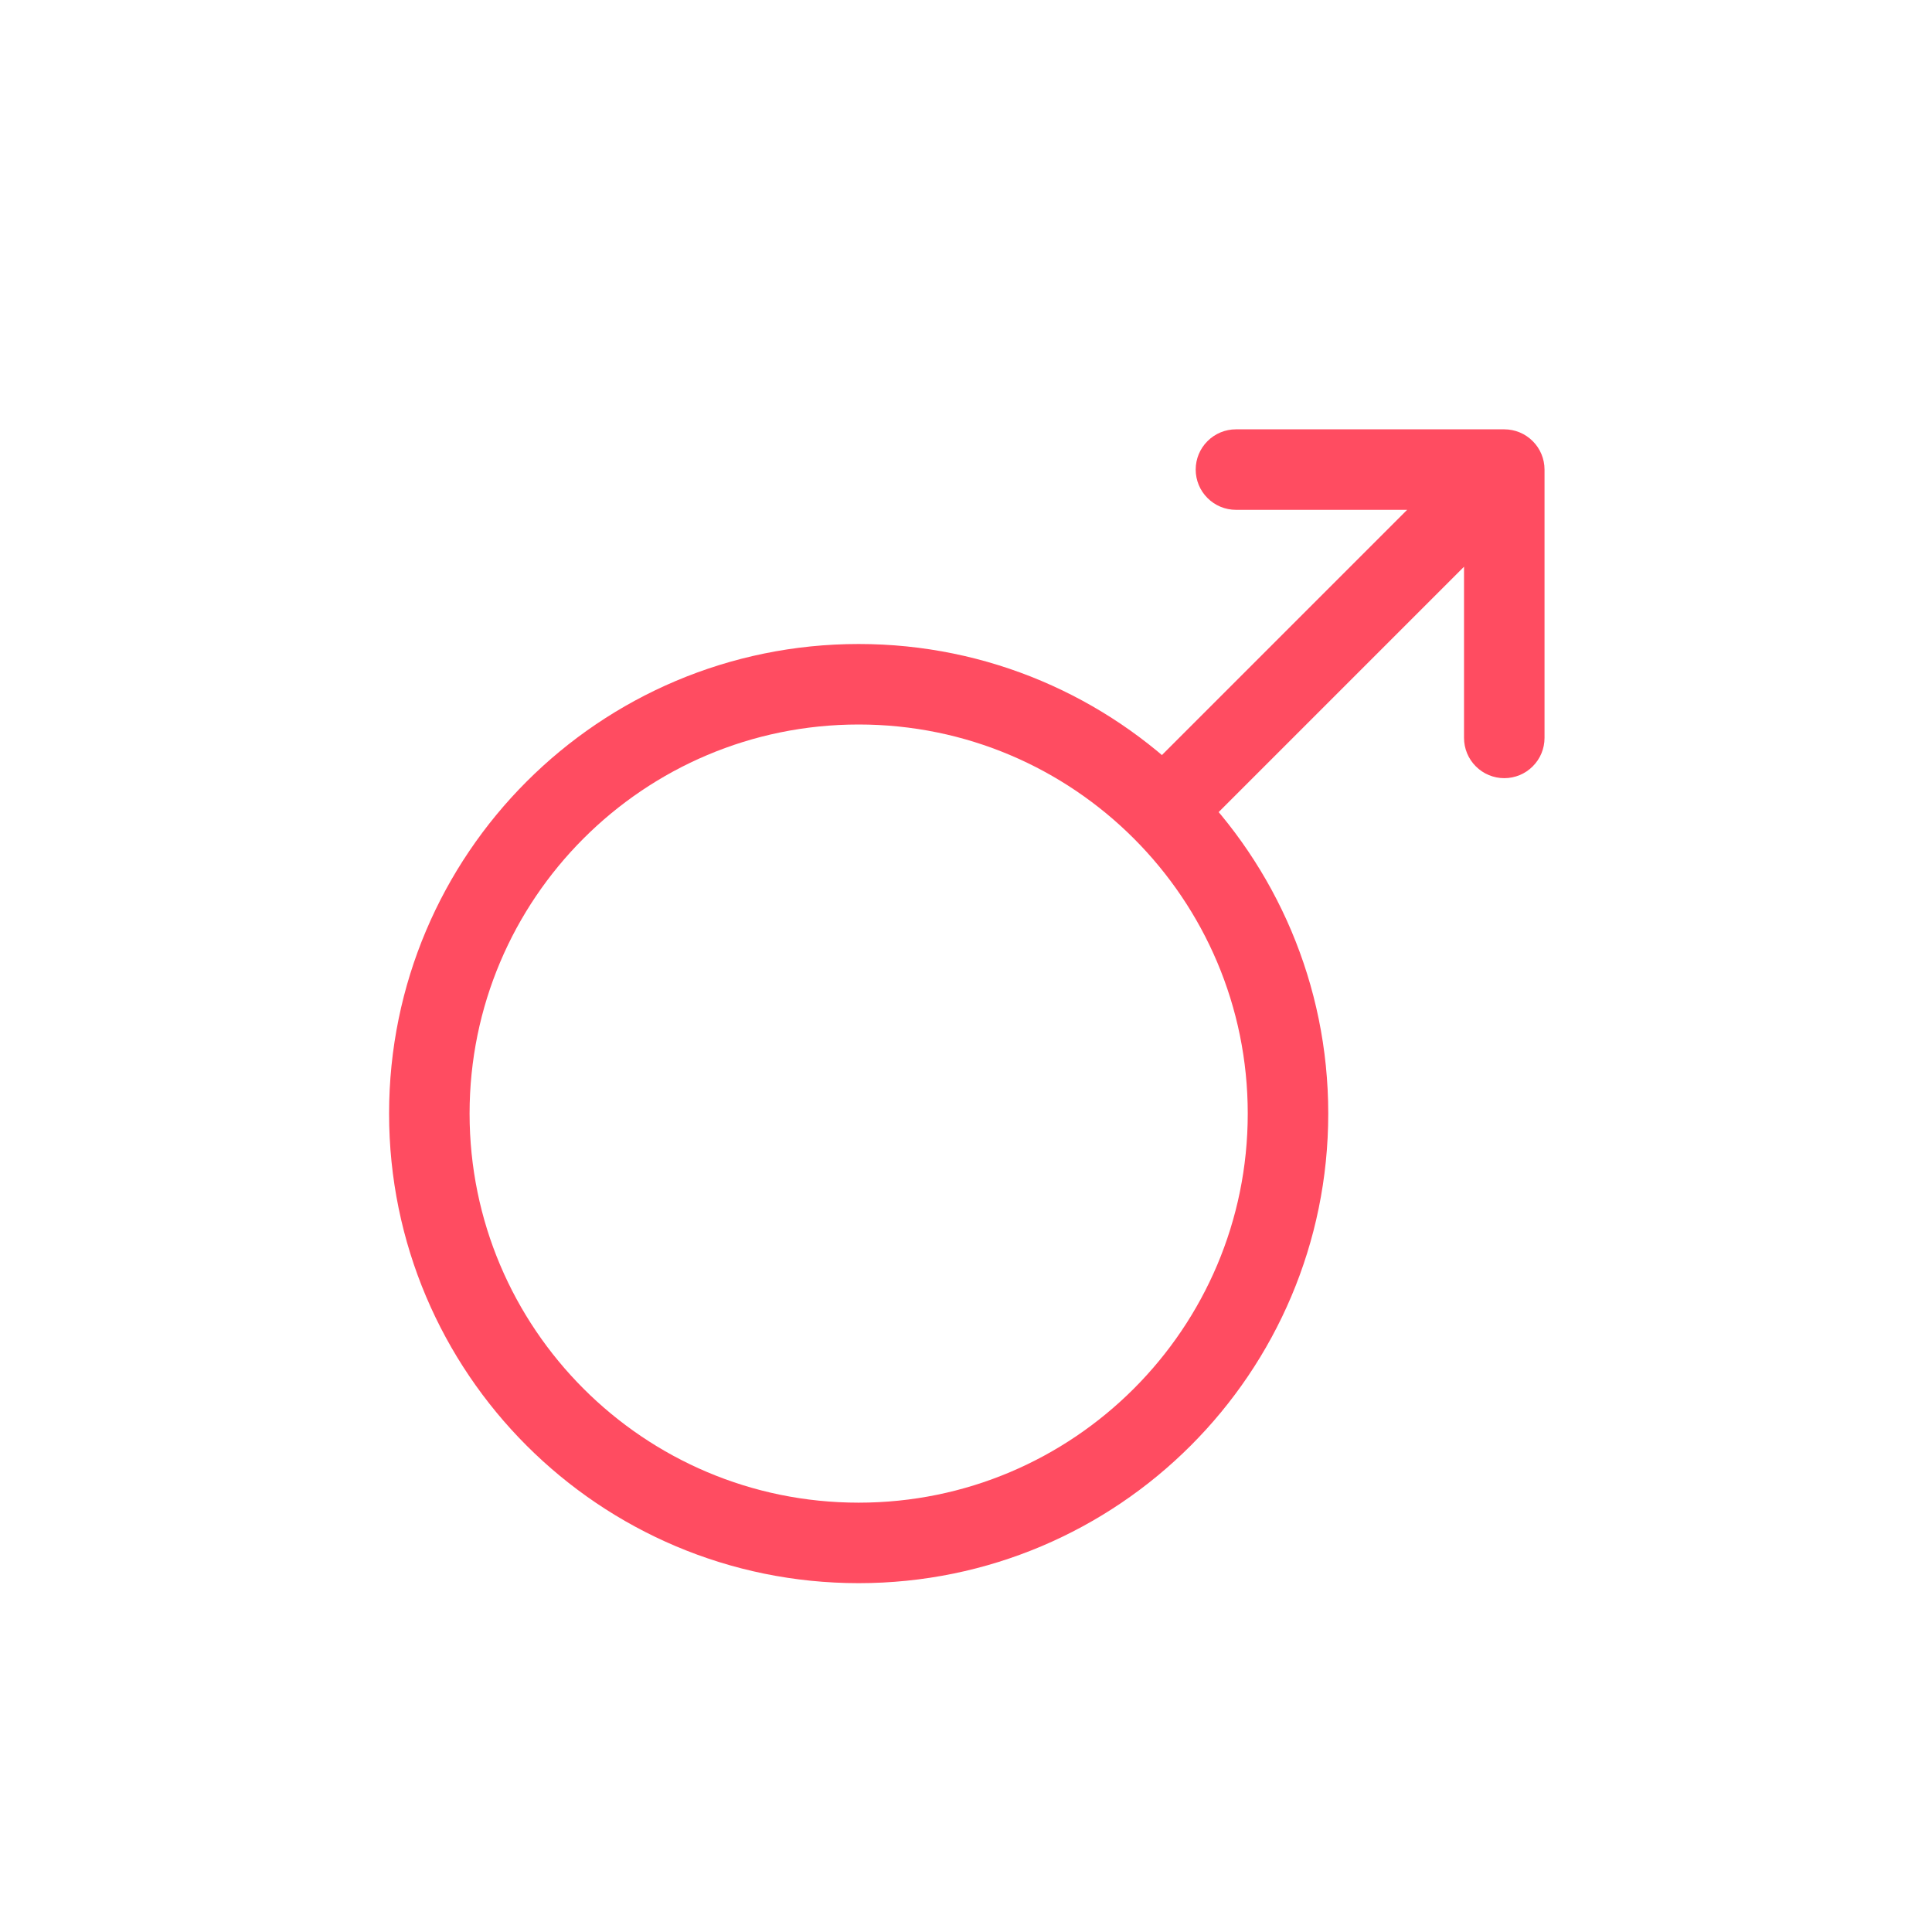 <svg width="36" height="36" viewBox="0 0 36 36" fill="none" xmlns="http://www.w3.org/2000/svg">
<path d="M16 28.75C20.418 28.75 24 25.168 24 20.75C24 16.332 20.418 12.75 16 12.75C11.582 12.75 8 16.332 8 20.75C8 25.168 11.582 28.75 16 28.75Z" stroke="#FF4C61" stroke-width="1.5"/>
<path d="M28.03 8.75H28.78C28.78 8.551 28.701 8.36 28.56 8.22C28.42 8.079 28.229 8 28.03 8V8.75ZM27.28 13.75C27.28 13.949 27.359 14.14 27.5 14.28C27.64 14.421 27.831 14.5 28.03 14.5C28.229 14.5 28.42 14.421 28.56 14.28C28.701 14.14 28.78 13.949 28.78 13.75H27.28ZM23.03 8C22.831 8 22.64 8.079 22.5 8.22C22.359 8.36 22.28 8.551 22.28 8.75C22.28 8.949 22.359 9.14 22.5 9.28C22.64 9.421 22.831 9.5 23.03 9.5V8ZM22.06 15.78L28.56 9.28L27.5 8.22L21 14.72L22.06 15.78ZM27.28 8.75V13.75H28.78V8.75H27.28ZM23.03 9.5H28.03V8H23.03V9.5Z" fill="#FF4C61"/>
</svg>
